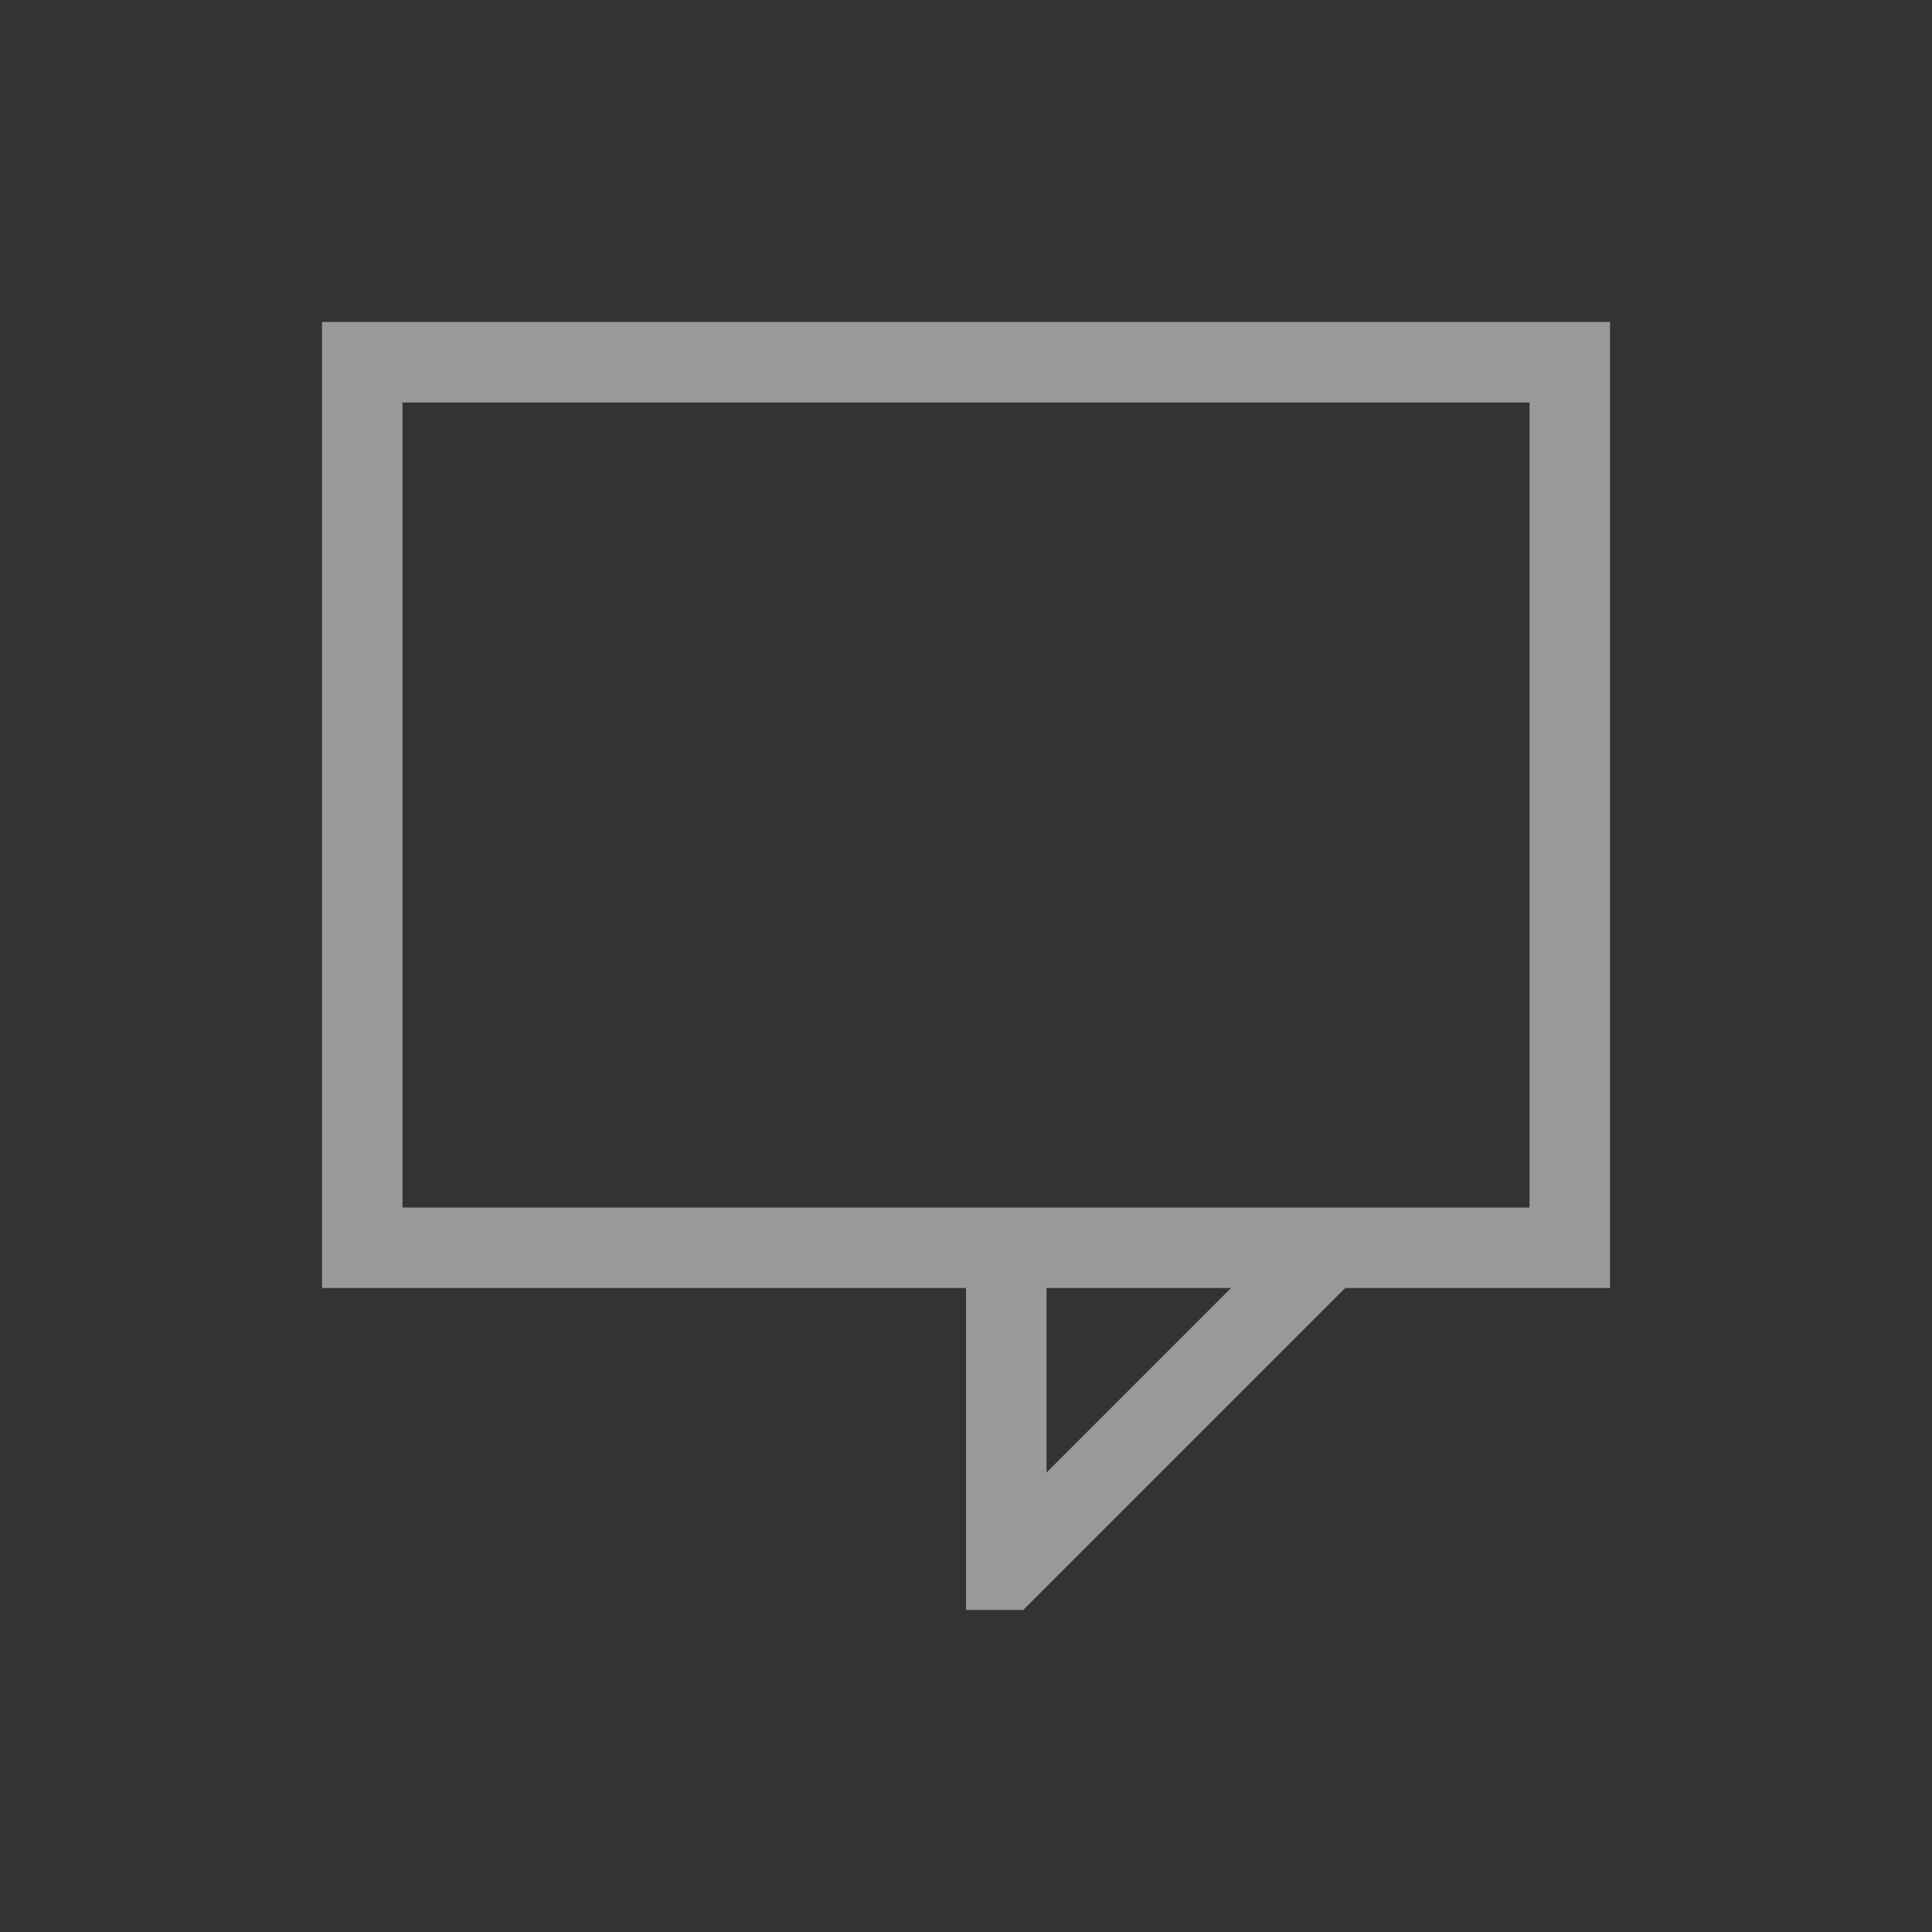 <svg xmlns="http://www.w3.org/2000/svg" xmlns:svg="http://www.w3.org/2000/svg" id="svg2" width="24" height="24" version="1.1" viewBox="0 0 24 24"><rect x="0" y="0" width="24" height="24" fill="#333333" stroke="none"/><path id="rect4162" fill="#fff" fill-opacity="1" stroke="none" d="m 4,4 0,1 0,9 0,1 0,1 L 12,16 l 0,3 0,1 0.047,0 0.652,0 0.012,0 4,-4 L 20,16 l 0,-1 0,-1.508 0,-9.492 -15,0 -1,0 z m 1,1 L 19,5 19,14 l 0,1 -14,0 0,-1 0,-9 z M 13,16 15.293,16 13,18.293 13,16 Z" opacity=".5"/></svg>
